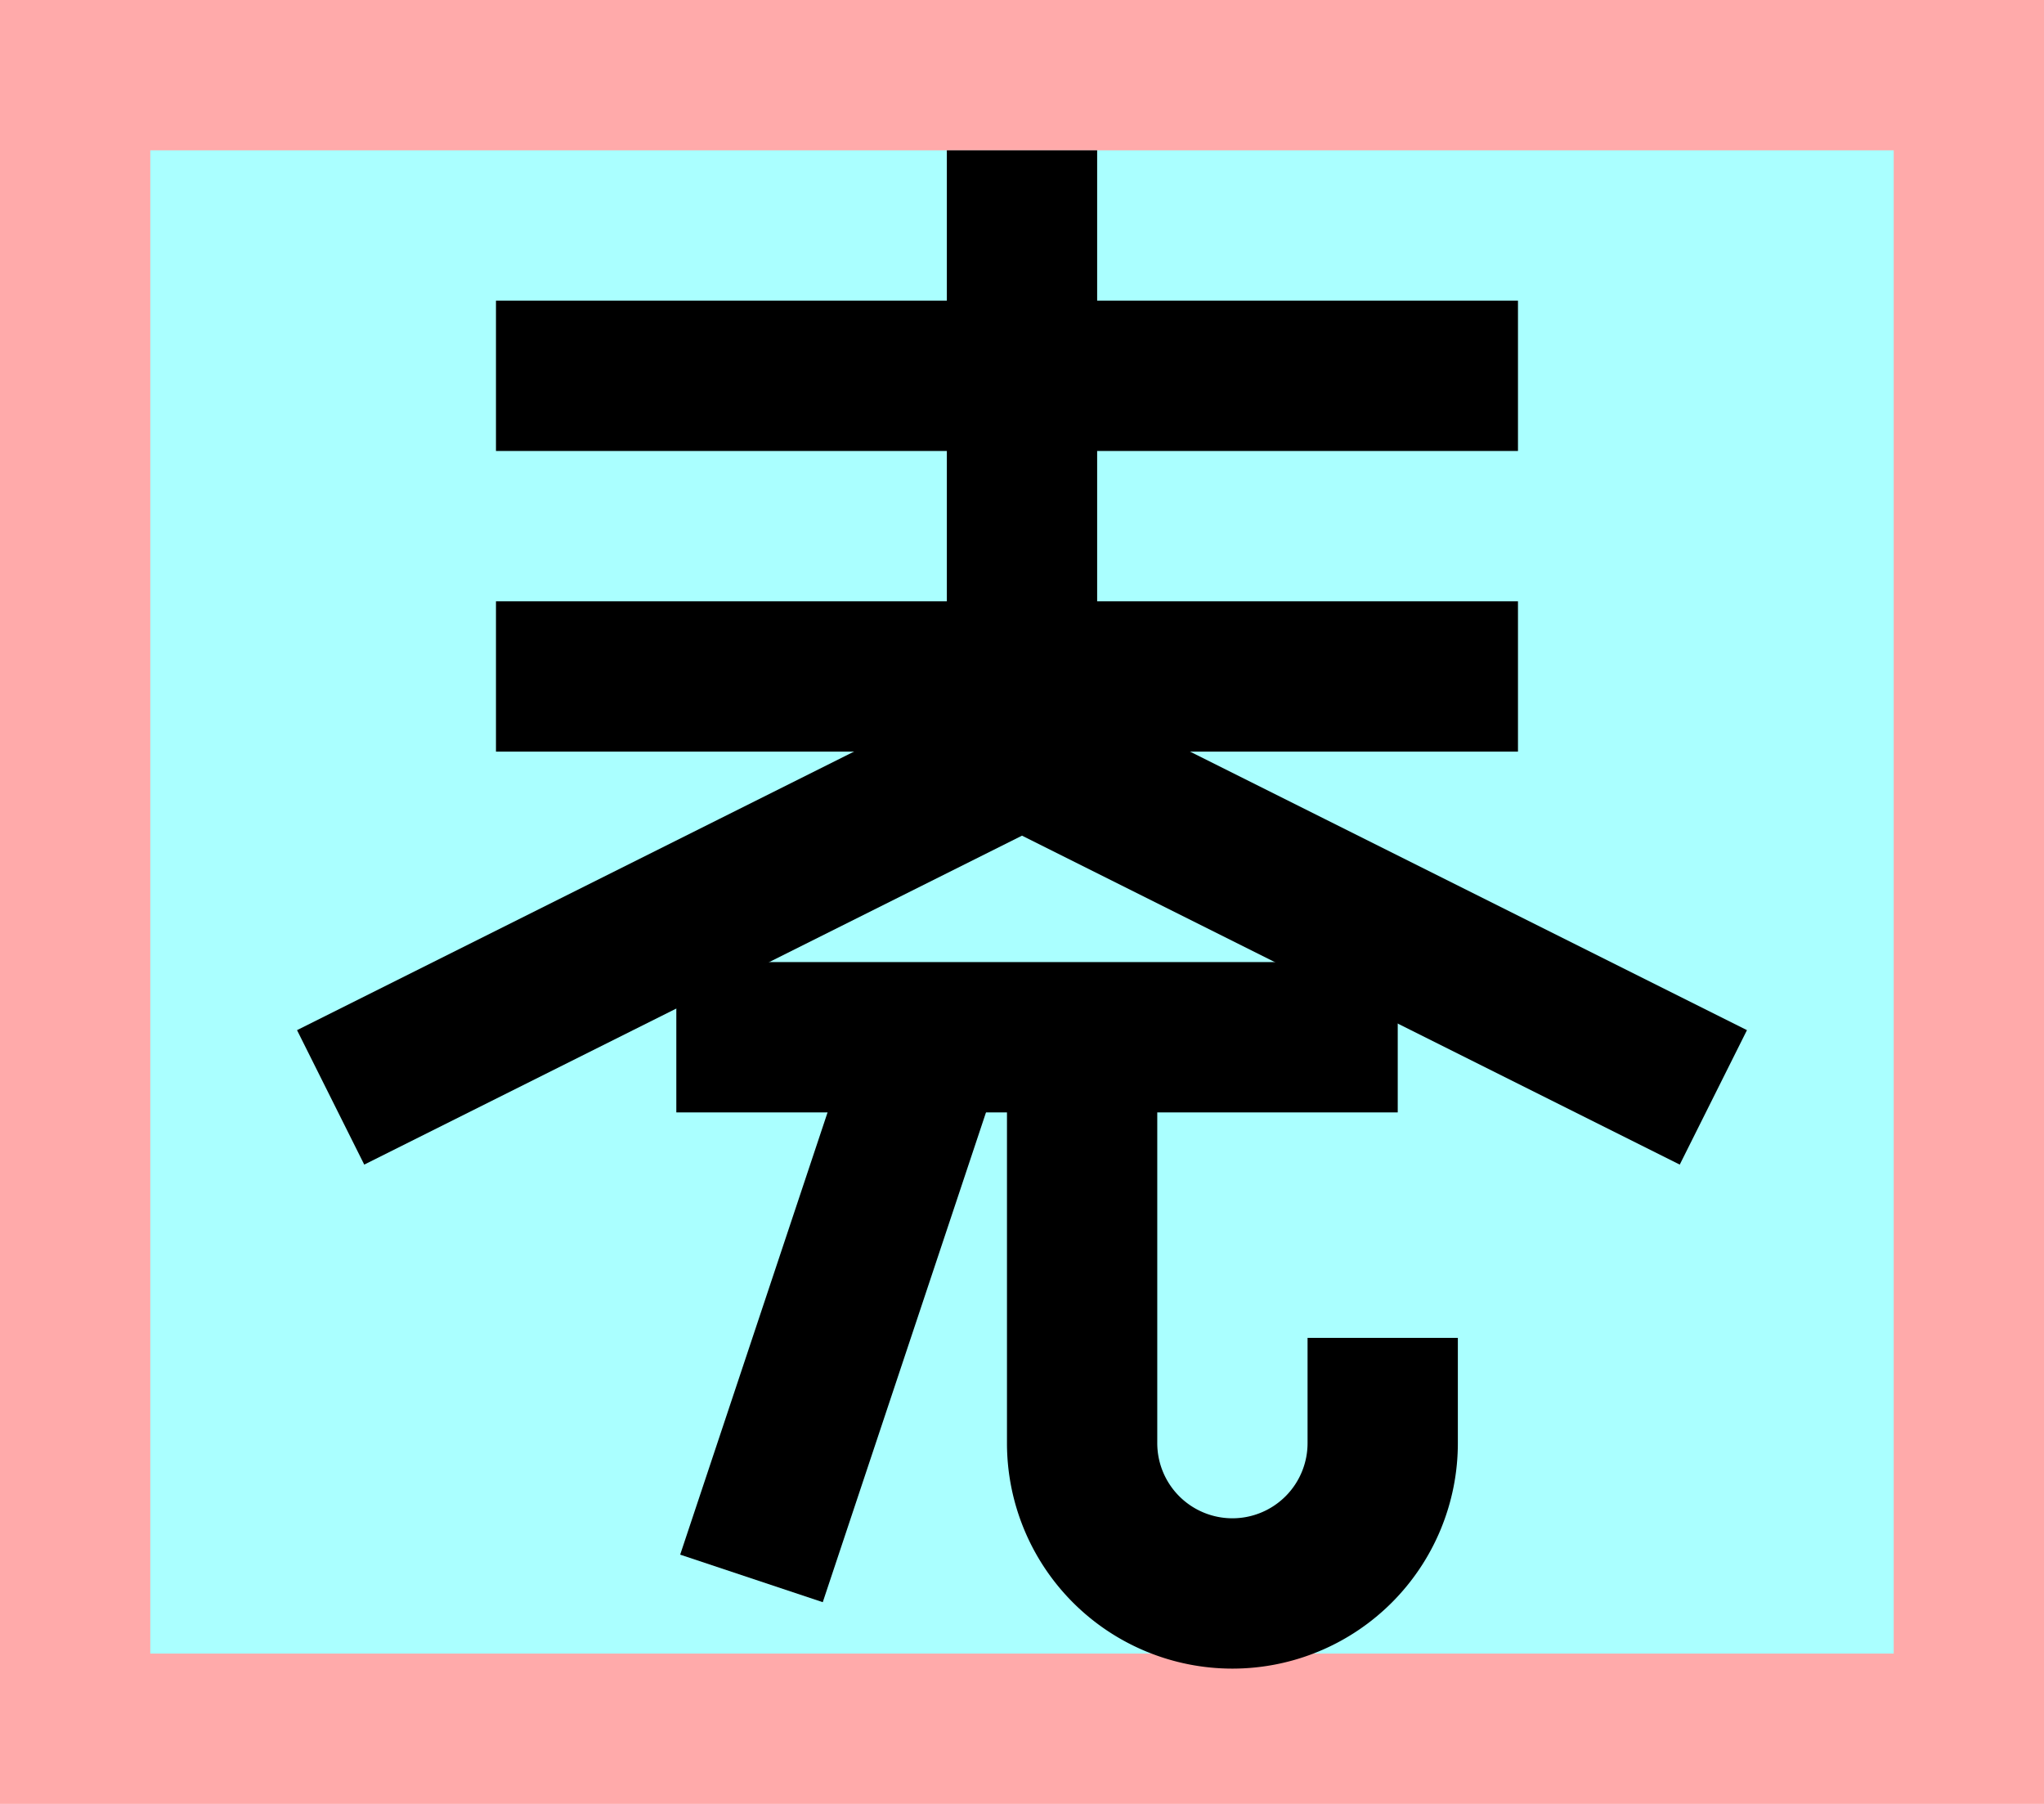 <?xml version="1.0" encoding="UTF-8"?>
<svg width="136mm" height="120mm" version="1.1" viewBox="0 0 136 120" xmlns="http://www.w3.org/2000/svg">
    <path fill="#faa" d="m0 0 h136v120h-136" />
    <path fill="#aff" d="m10 10 h116 v 100 h-116 z" />
    <g>
        <g stroke="#000" stroke-width="10" fill="none">
            <path d="m33 25h68"></path>
            <path d="m33 45h68"></path>
            <path d="m68 50v-40"></path>
            <path d="m68 50 46 23"></path>
            <path d="m68 50 -46 23"></path>
            <path d="m45 69h48"></path>
            <path d="m50 105 12-36"></path>
            <path d="m72 69 0 27a10 10 0 0 0 20 0l0-7"></path>
        </g>
    </g>
</svg>